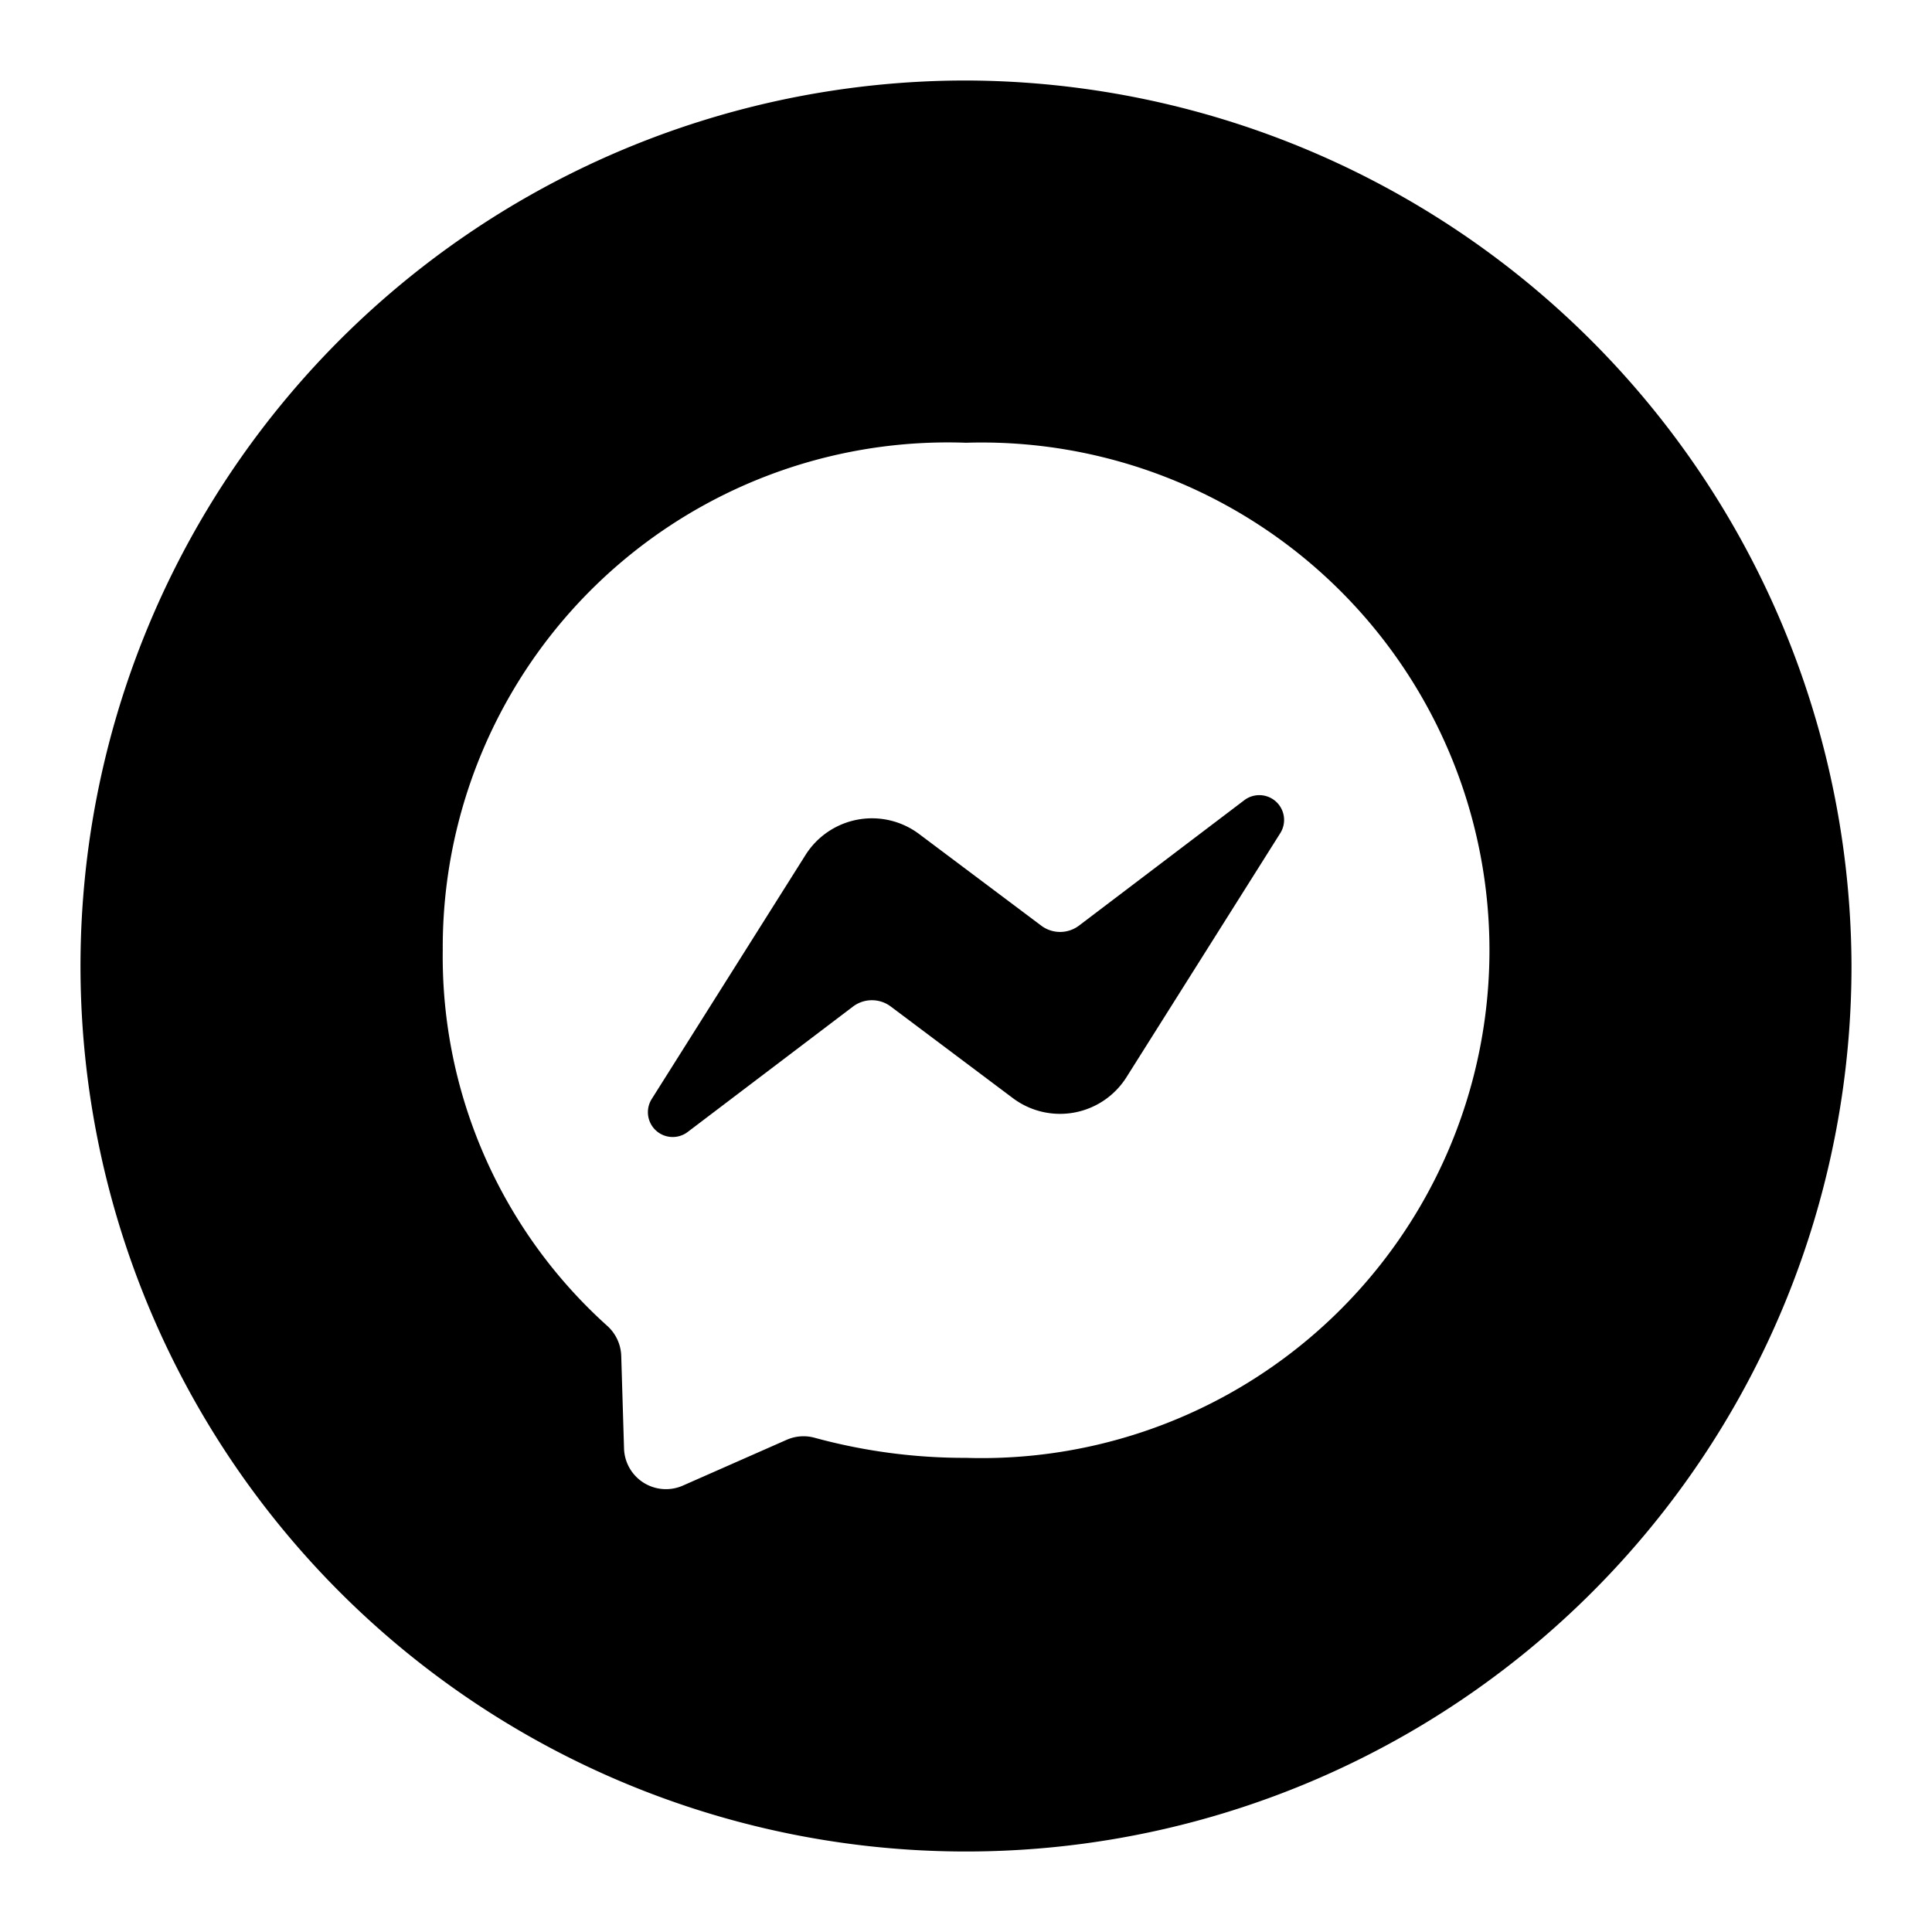 <svg xmlns="http://www.w3.org/2000/svg" viewBox="0 0 24 24">
<path d="M12,1A11,11,0,1,0,23,12,11.032,11.032,0,0,0,12,1Zm0,17.11a7.073,7.073,0,0,1-1.882-.25.519.519,0,0,0-.346.026l-1.29.569a.521.521,0,0,1-.73-.46l-.035-1.156a.524.524,0,0,0-.175-.37A6.169,6.169,0,0,1,5.5,11.805,6.273,6.273,0,0,1,12,5.5a6.308,6.308,0,1,1,0,12.61Z"/><path d="M15.455,9.942l-2.051,1.556a.39.39,0,0,1-.469.001l-1.518-1.139a.976.976,0,0,0-1.41.26l-1.909,3.029a.308.308,0,0,0,.447.411l2.051-1.556a.39.39,0,0,1,.469-.001l1.518,1.139a.976.976,0,0,0,1.41-.26l1.909-3.029A.308.308,0,0,0,15.455,9.942Z"/></svg>